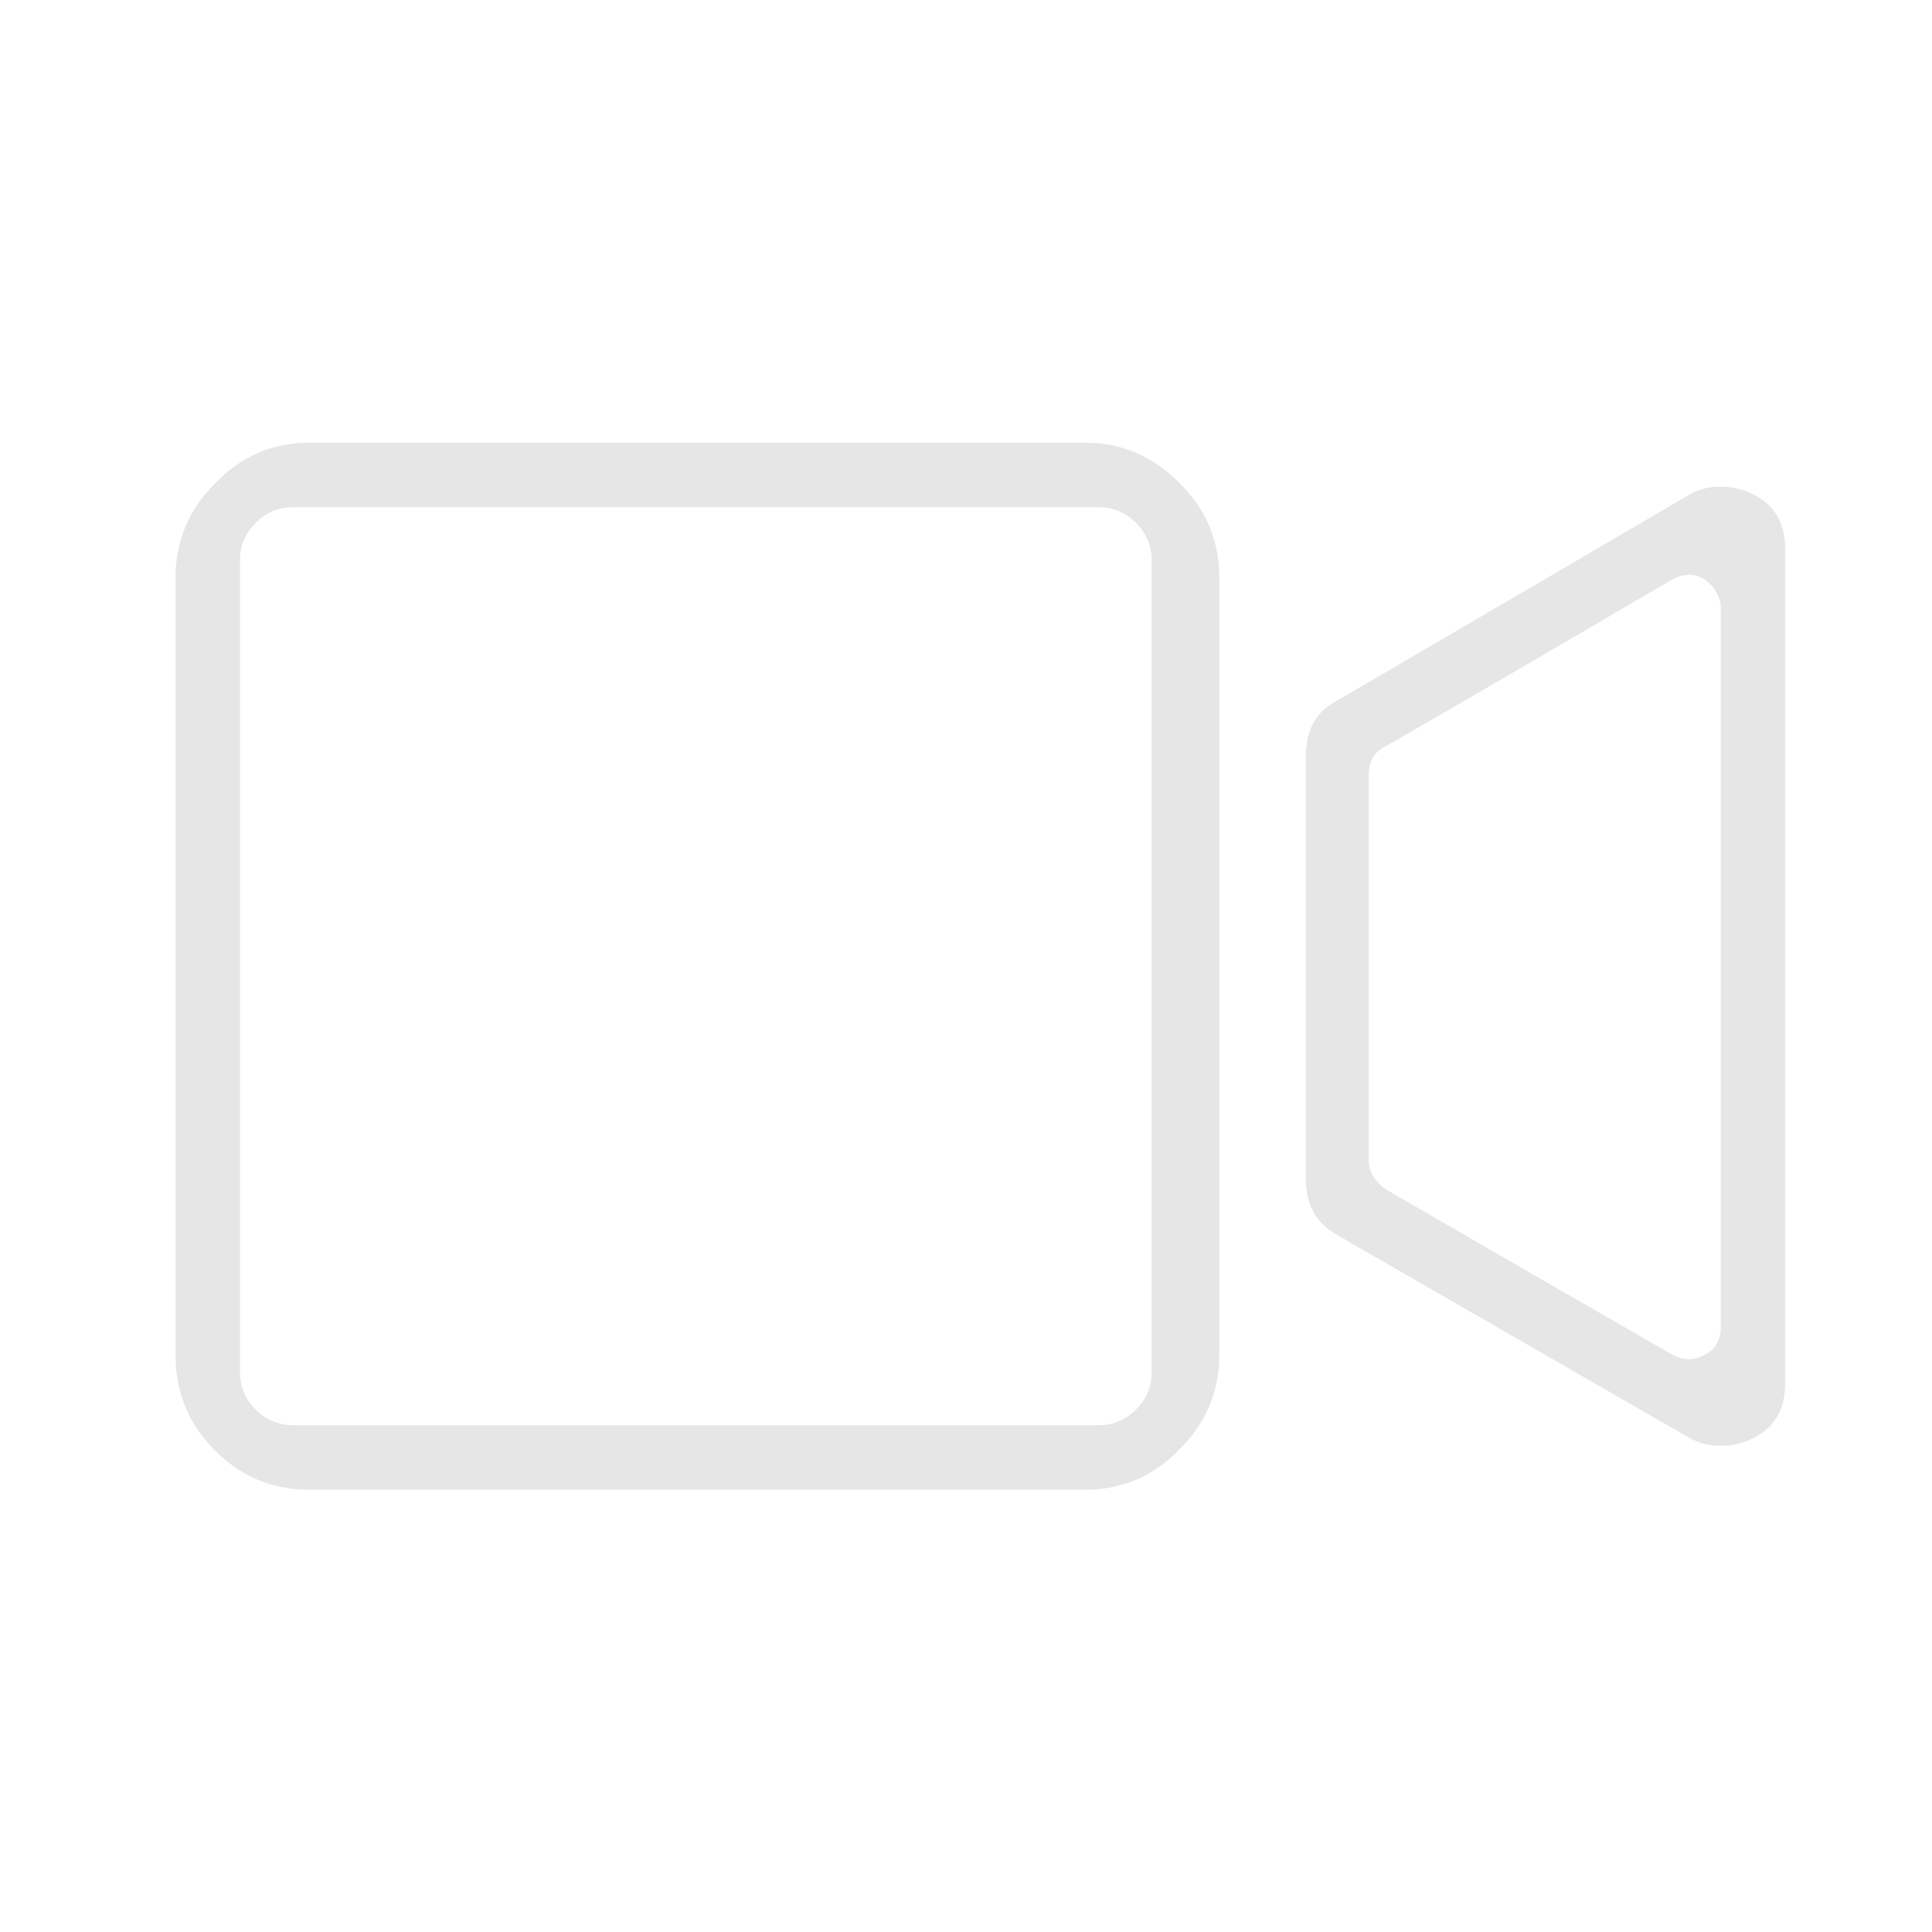 <?xml version="1.0" standalone="no"?><!DOCTYPE svg PUBLIC "-//W3C//DTD SVG 1.1//EN" "http://www.w3.org/Graphics/SVG/1.1/DTD/svg11.dtd"><svg t="1541138643601" class="icon" style="" viewBox="0 0 1024 1024" version="1.1" xmlns="http://www.w3.org/2000/svg" p-id="6342" xmlns:xlink="http://www.w3.org/1999/xlink" width="48" height="48"><defs><style type="text/css"></style></defs><path d="M929.551 262.162q-8.332-4.166-16.664-4.166-0.833 0-2.5 0-7.499 0-14.997 4.166-62.49 36.661-186.636 109.148-16.664 8.332-16.664 29.995 0 74.154 0 223.296 0 20.83 16.664 29.995 169.138 97.484 186.636 107.482 7.499 4.166 15.831 4.166 1.666 0 2.5 0 7.499 0 15.831-4.166 16.664-8.332 16.664-29.162 0-147.475 0-441.593 0-20.83-16.664-29.162zM912.054 702.922q0 10.832-8.332 14.998-4.166 2.5-8.332 2.5-4.166 0-9.165-2.5-50.825-29.162-151.641-87.485-9.165-6.666-9.165-15.831 0-67.489 0-203.299 0-11.665 9.165-15.831 50.825-29.162 151.641-88.319 4.999-2.5 9.165-2.5 4.166 0 8.332 2.5 8.332 6.666 8.332 15.831 0 126.646 0 379.937zM575.443 234.667q-102.483 0-411.598 0-29.162 0-49.992 21.663-20.83 20.83-20.83 49.992 0 36.661 0 109.148 0 38.327 0 113.314 0 37.494 0 84.986 0 23.329 0 49.992 0 25.829 0 54.158 0 29.995 20.83 50.825 20.83 20.83 49.992 20.83 137.477 0 411.598 0 29.162 0 49.992-21.663 20.83-20.83 20.83-49.992 0-137.477 0-411.598 0-29.995-21.663-50.825-20.83-20.83-49.158-20.83zM610.437 727.085q0 11.665-8.332 19.997t-19.997 8.332q-142.476 0-426.596 0-11.665 0-19.997-8.332-8.332-8.332-8.332-19.997 0-9.998 0-22.496 0-59.99 0-161.64 0-9.998 0-23.329 0-11.665 0-25.829 0-68.322 0-196.634 0-11.665 8.332-19.997 8.332-8.332 19.997-8.332 142.476 0 426.596 0 11.665 0 19.997 8.332 8.332 8.332 8.332 19.997 0 143.309 0 429.928z" p-id="6343" fill="#e6e6e6"></path></svg>